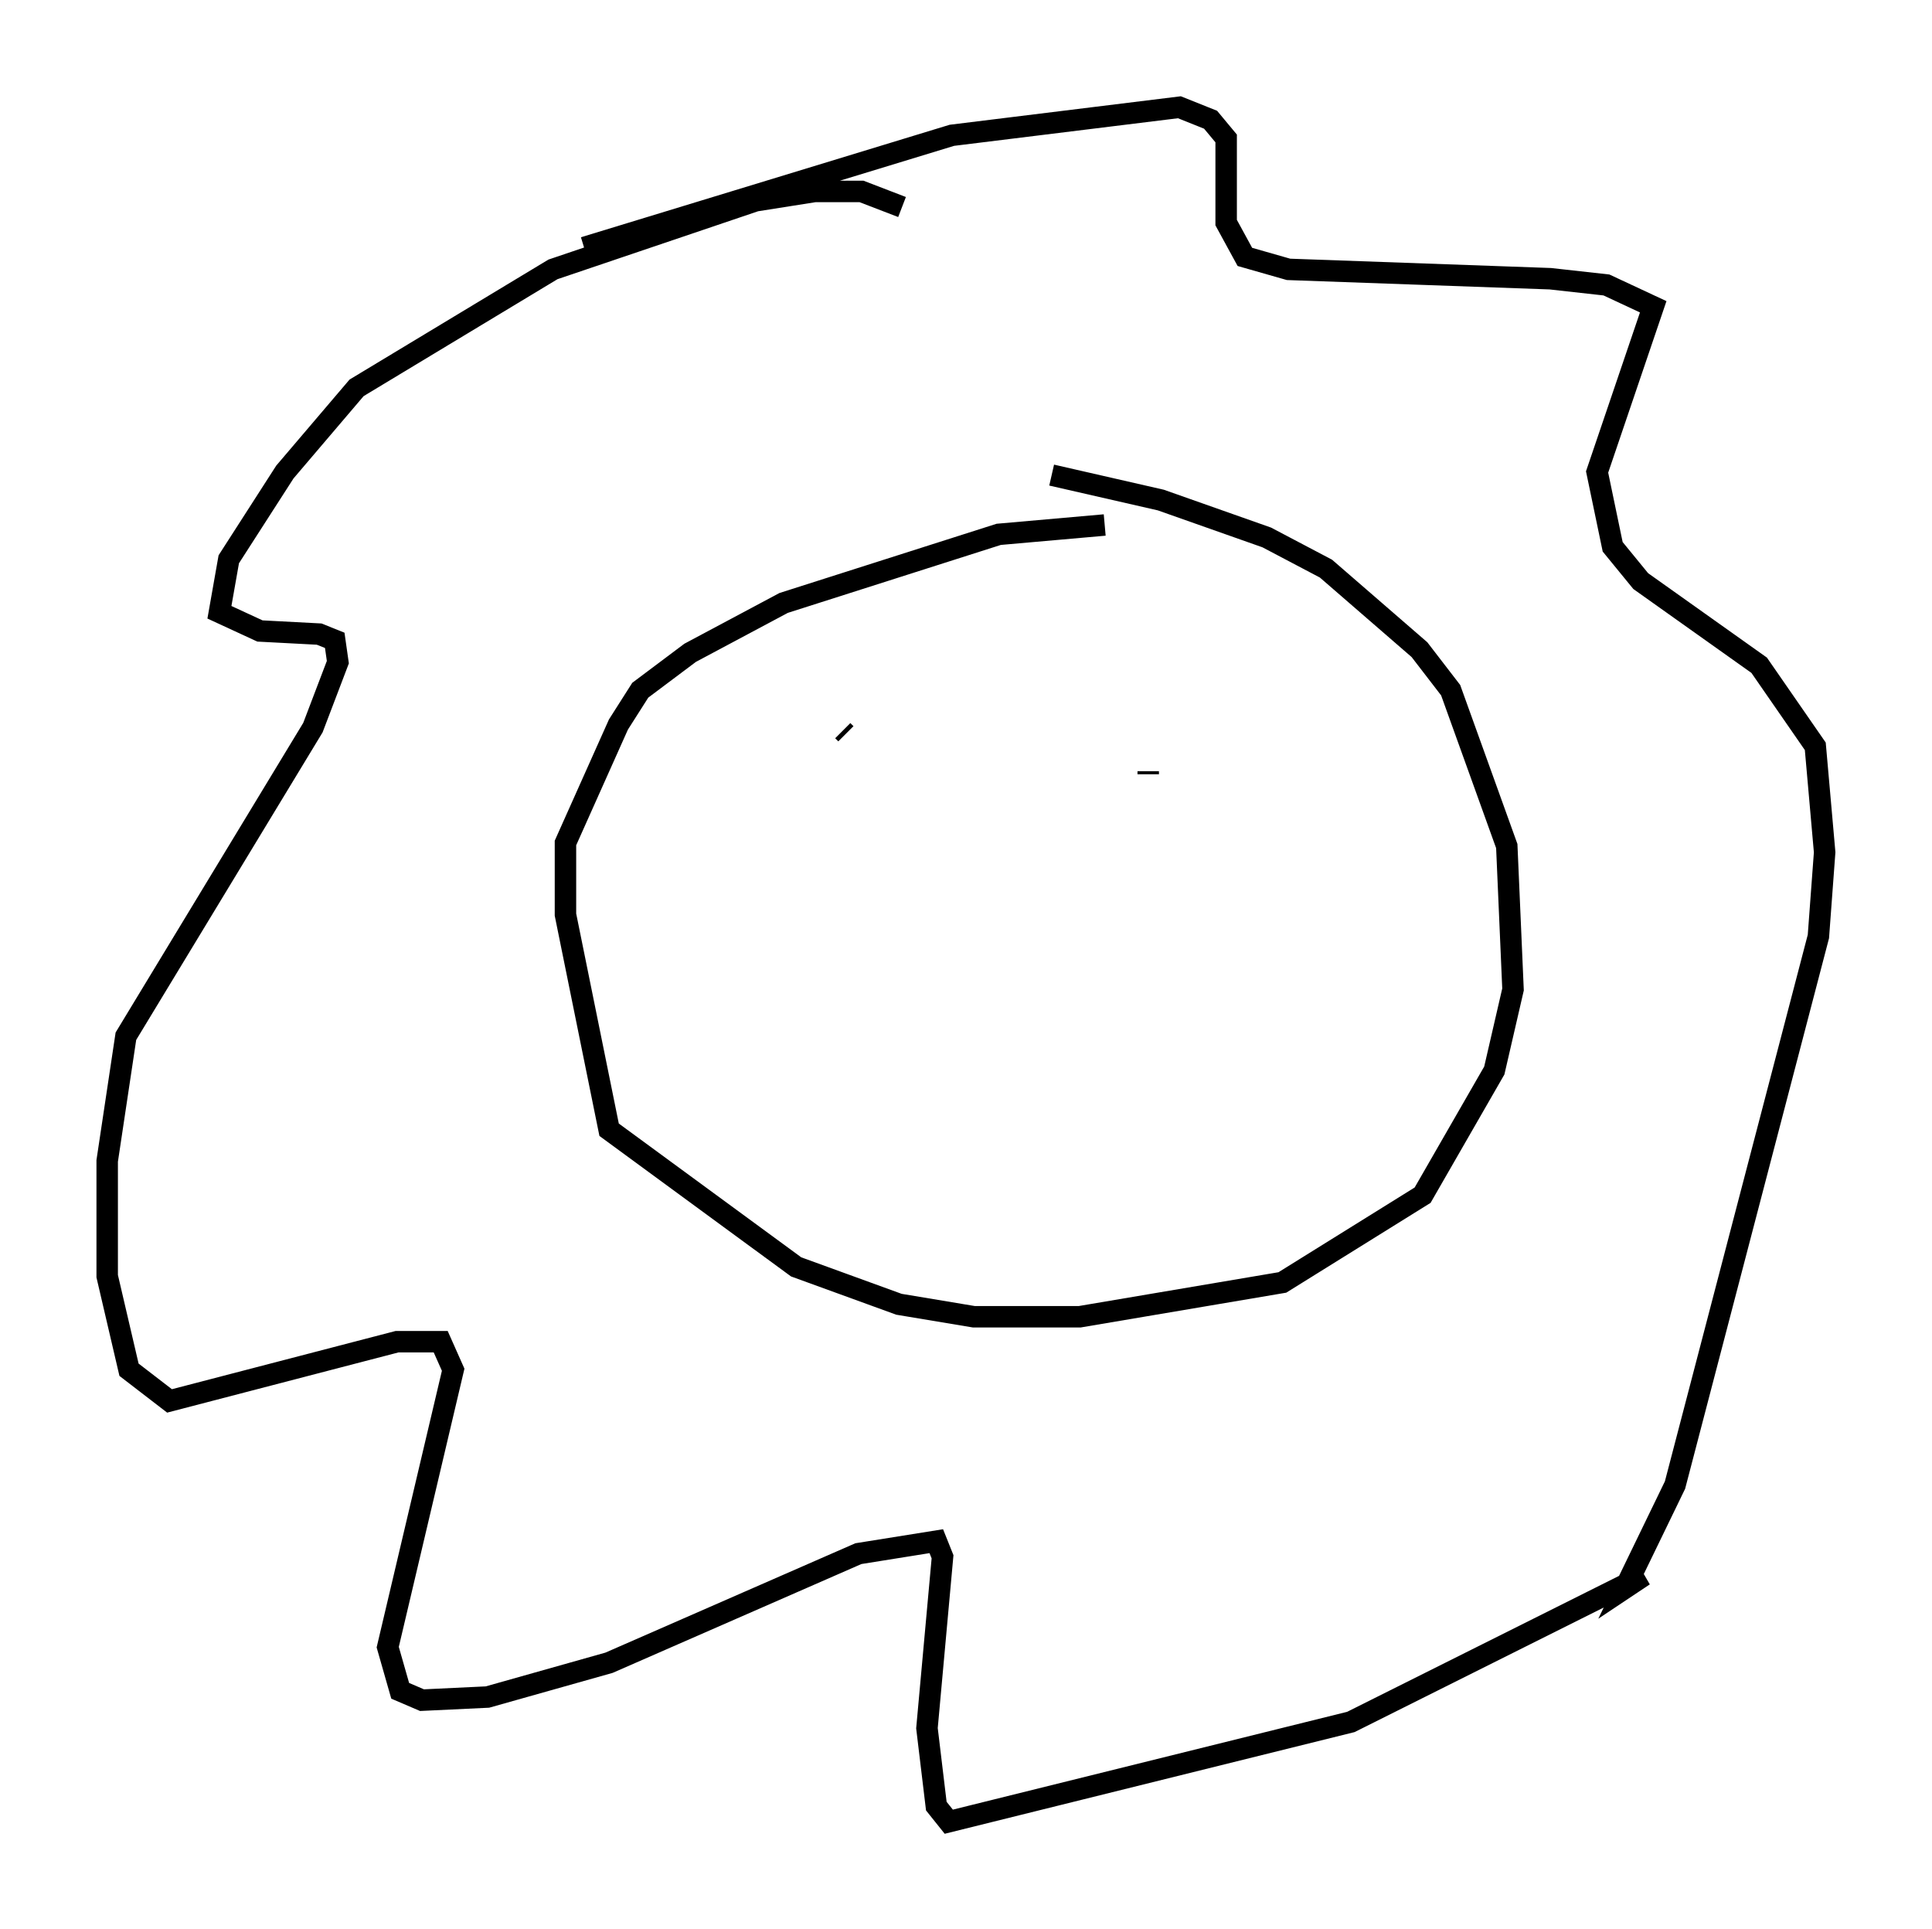 <?xml version="1.0" encoding="utf-8" ?>
<svg baseProfile="full" height="89.888" version="1.1" width="90.033" xmlns="http://www.w3.org/2000/svg" xmlns:ev="http://www.w3.org/2001/xml-events" xmlns:xlink="http://www.w3.org/1999/xlink"><defs /><rect fill="white" height="89.888" width="90.033" x="0" y="0" /><path d="M53.514, 24.609 m-2.034, -0.145 l-4.939, 0.436 -10.022, 3.196 l-4.358, 2.324 -2.324, 1.743 l-1.017, 1.598 -2.469, 5.52 l0.0, 3.341 2.034, 10.022 l8.715, 6.391 4.793, 1.743 l3.486, 0.581 4.939, 0.0 l9.441, -1.598 6.536, -4.067 l3.341, -5.81 0.872, -3.777 l-0.291, -6.682 -2.615, -7.263 l-1.453, -1.888 -4.358, -3.777 l-2.76, -1.453 -4.939, -1.743 l-5.084, -1.162 m-6.972, -12.492 l-1.888, -0.726 -2.179, 0.0 l-2.76, 0.436 -9.441, 3.196 l-9.151, 5.52 -3.341, 3.922 l-2.615, 4.067 -0.436, 2.469 l1.888, 0.872 2.76, 0.145 l0.726, 0.291 0.145, 1.017 l-1.162, 3.05 -8.715, 14.38 l-0.872, 5.81 0.0, 5.374 l1.017, 4.358 1.888, 1.453 l10.603, -2.76 2.034, 0.0 l0.581, 1.307 -3.05, 12.927 l0.581, 2.034 1.017, 0.436 l3.05, -0.145 5.665, -1.598 l11.62, -5.084 3.631, -0.581 l0.291, 0.726 -0.726, 7.989 l0.436, 3.631 0.581, 0.726 l18.737, -4.648 13.654, -6.827 l-0.872, 0.581 2.324, -4.793 l6.682, -25.564 0.291, -3.922 l-0.436, -4.939 -2.615, -3.777 l-5.52, -3.922 -1.307, -1.598 l-0.726, -3.486 2.615, -7.698 l-2.179, -1.017 -2.615, -0.291 l-12.201, -0.436 -2.034, -0.581 l-0.872, -1.598 0.0, -3.922 l-0.726, -0.872 -1.453, -0.581 l-10.603, 1.307 -17.14, 5.229 m12.056, 22.514 l0.145, 0.145 m11.62, 1.888 l0.0, 0.0 m2.469, -0.145 l0.0, 0.145 " fill="none" stroke="black" stroke-width="1" /></svg>